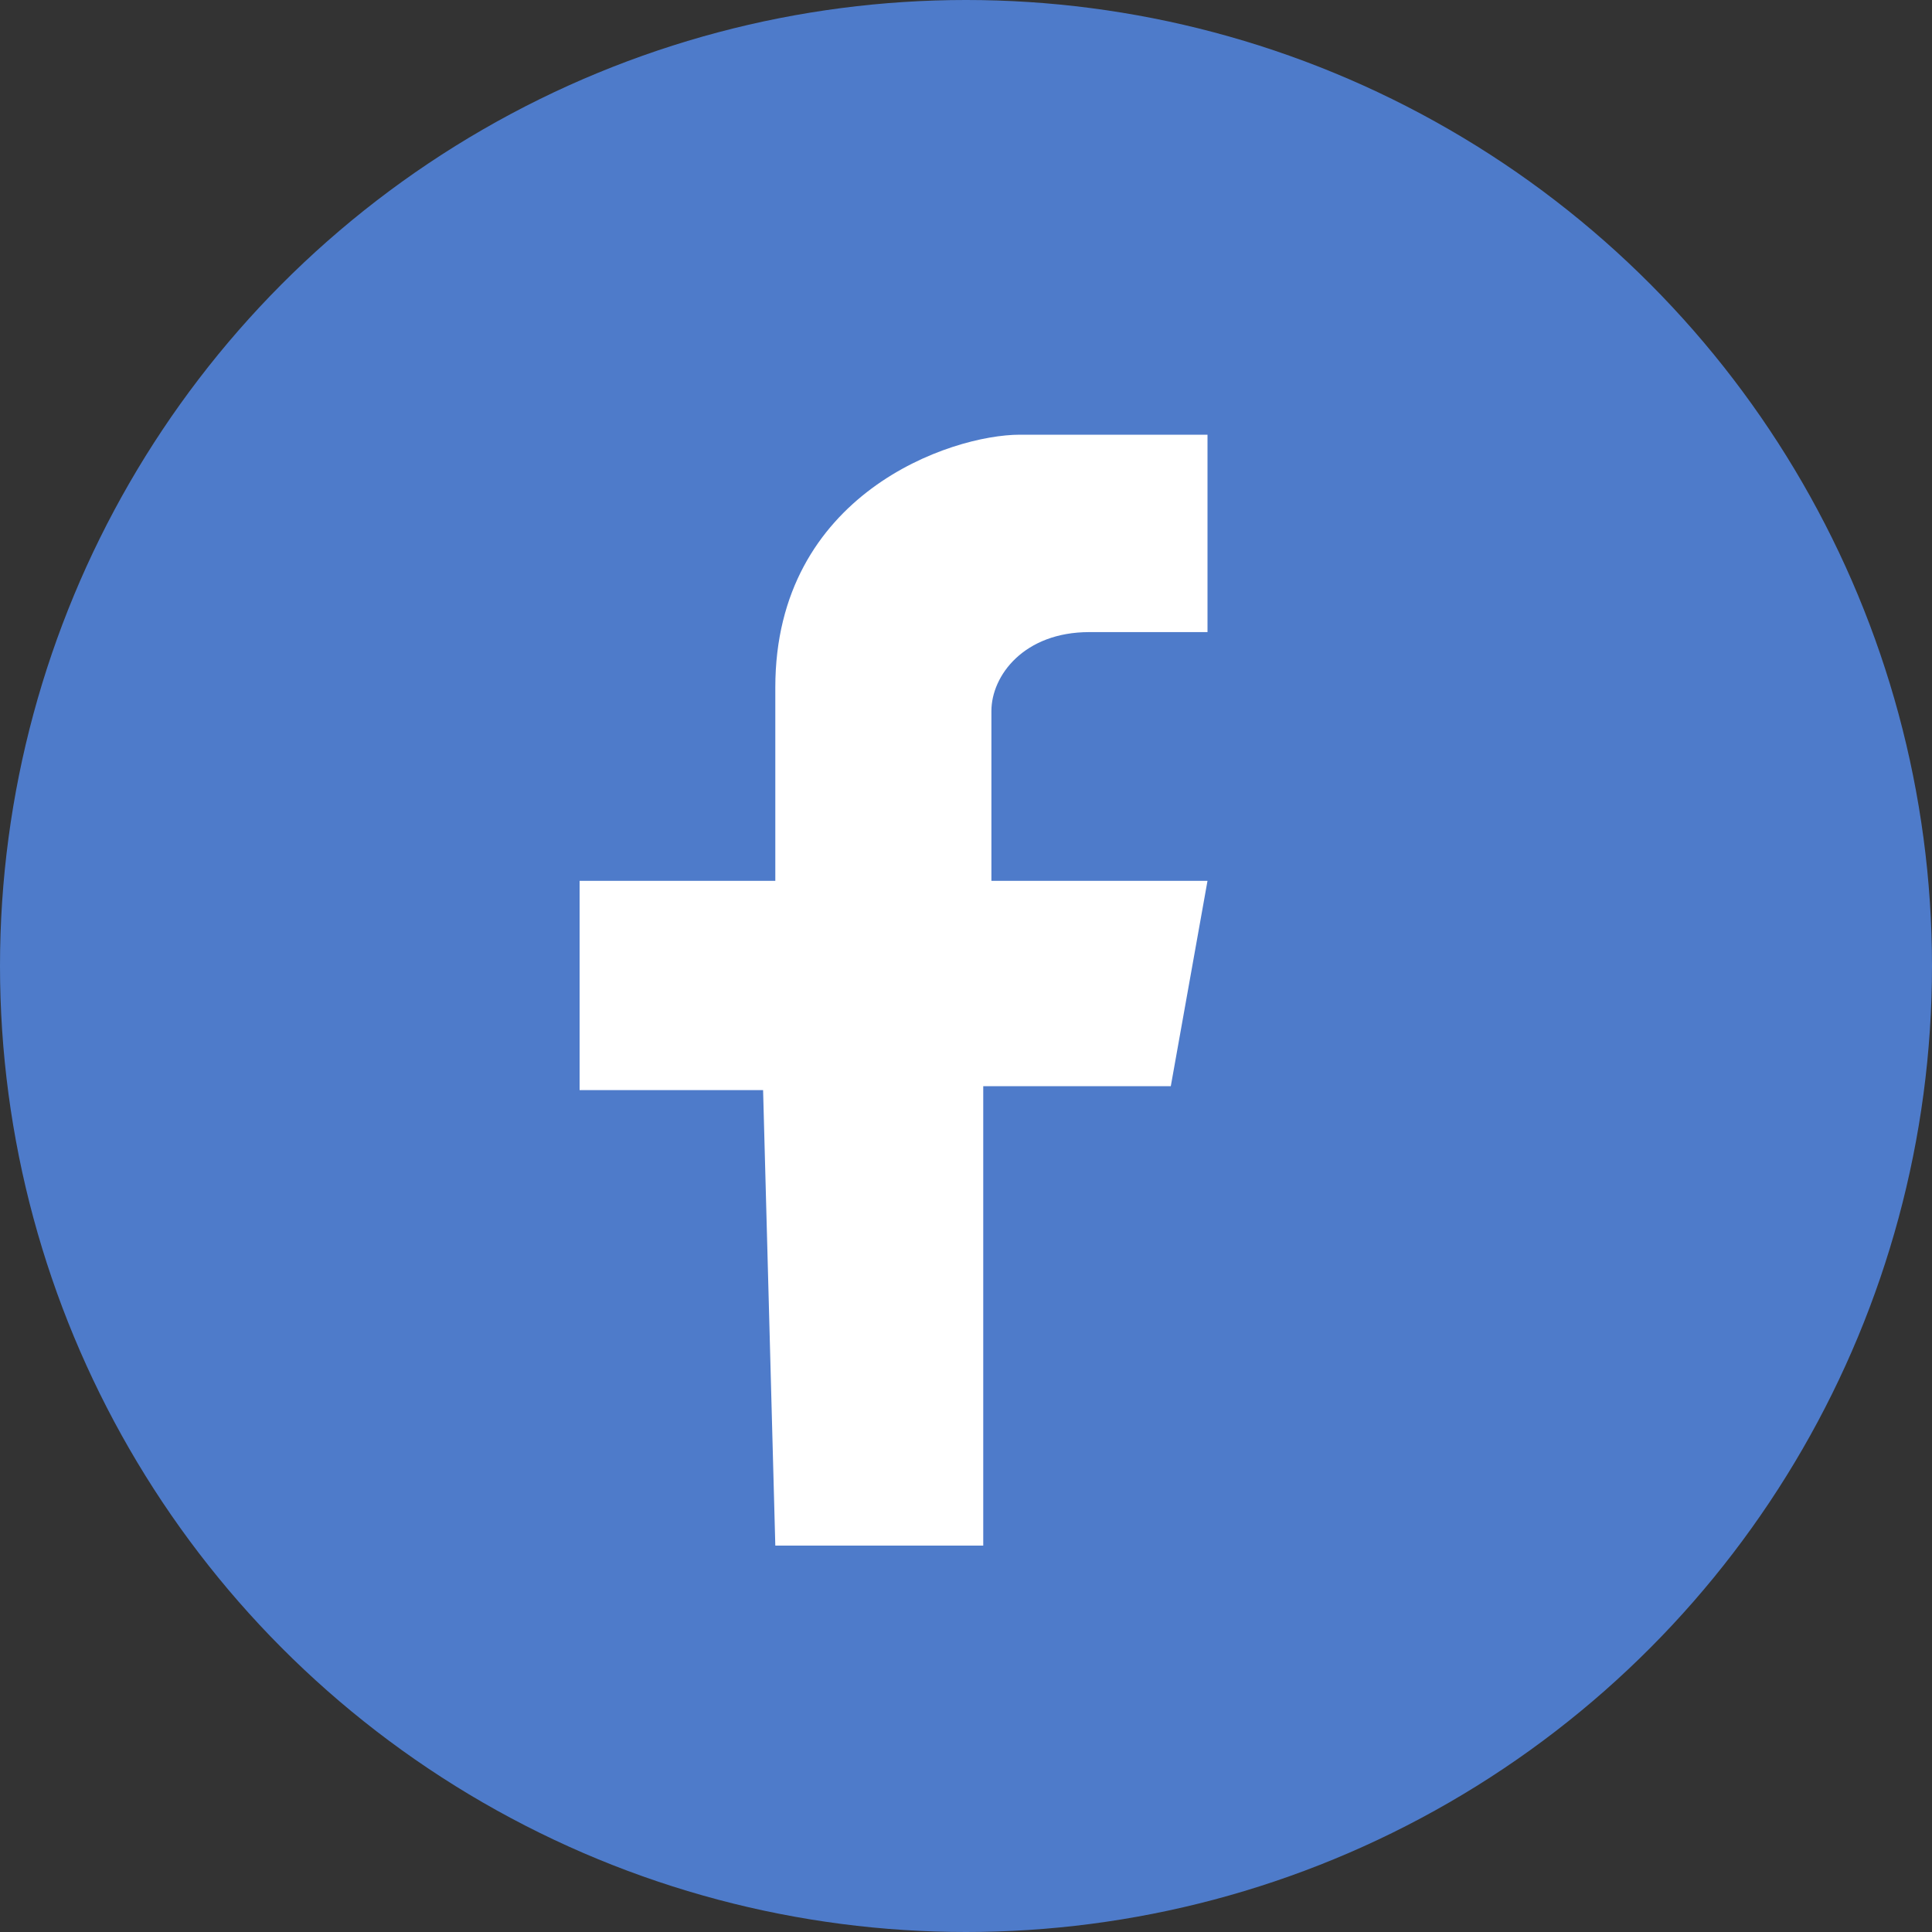 <svg width="40" height="40" viewBox="0 0 40 40" fill="none" xmlns="http://www.w3.org/2000/svg">
<rect x="0" y="0" width="40" height="40" fill="#333333" stroke="none"/>
<circle cx="20" cy="20" r="20" fill="#4E7BCA"/>
<path fill-rule="evenodd" clip-rule="evenodd" d="M16.052 32H20.357V22.489H24.24L25 18.237H20.526V14.722C20.526 13.986 21.201 13.087 22.552 13.087H25V9H21.117C19.682 9 16.052 10.226 16.052 14.232V18.237H12V22.57H15.799L16.052 32Z" fill="white"/>
</svg>
